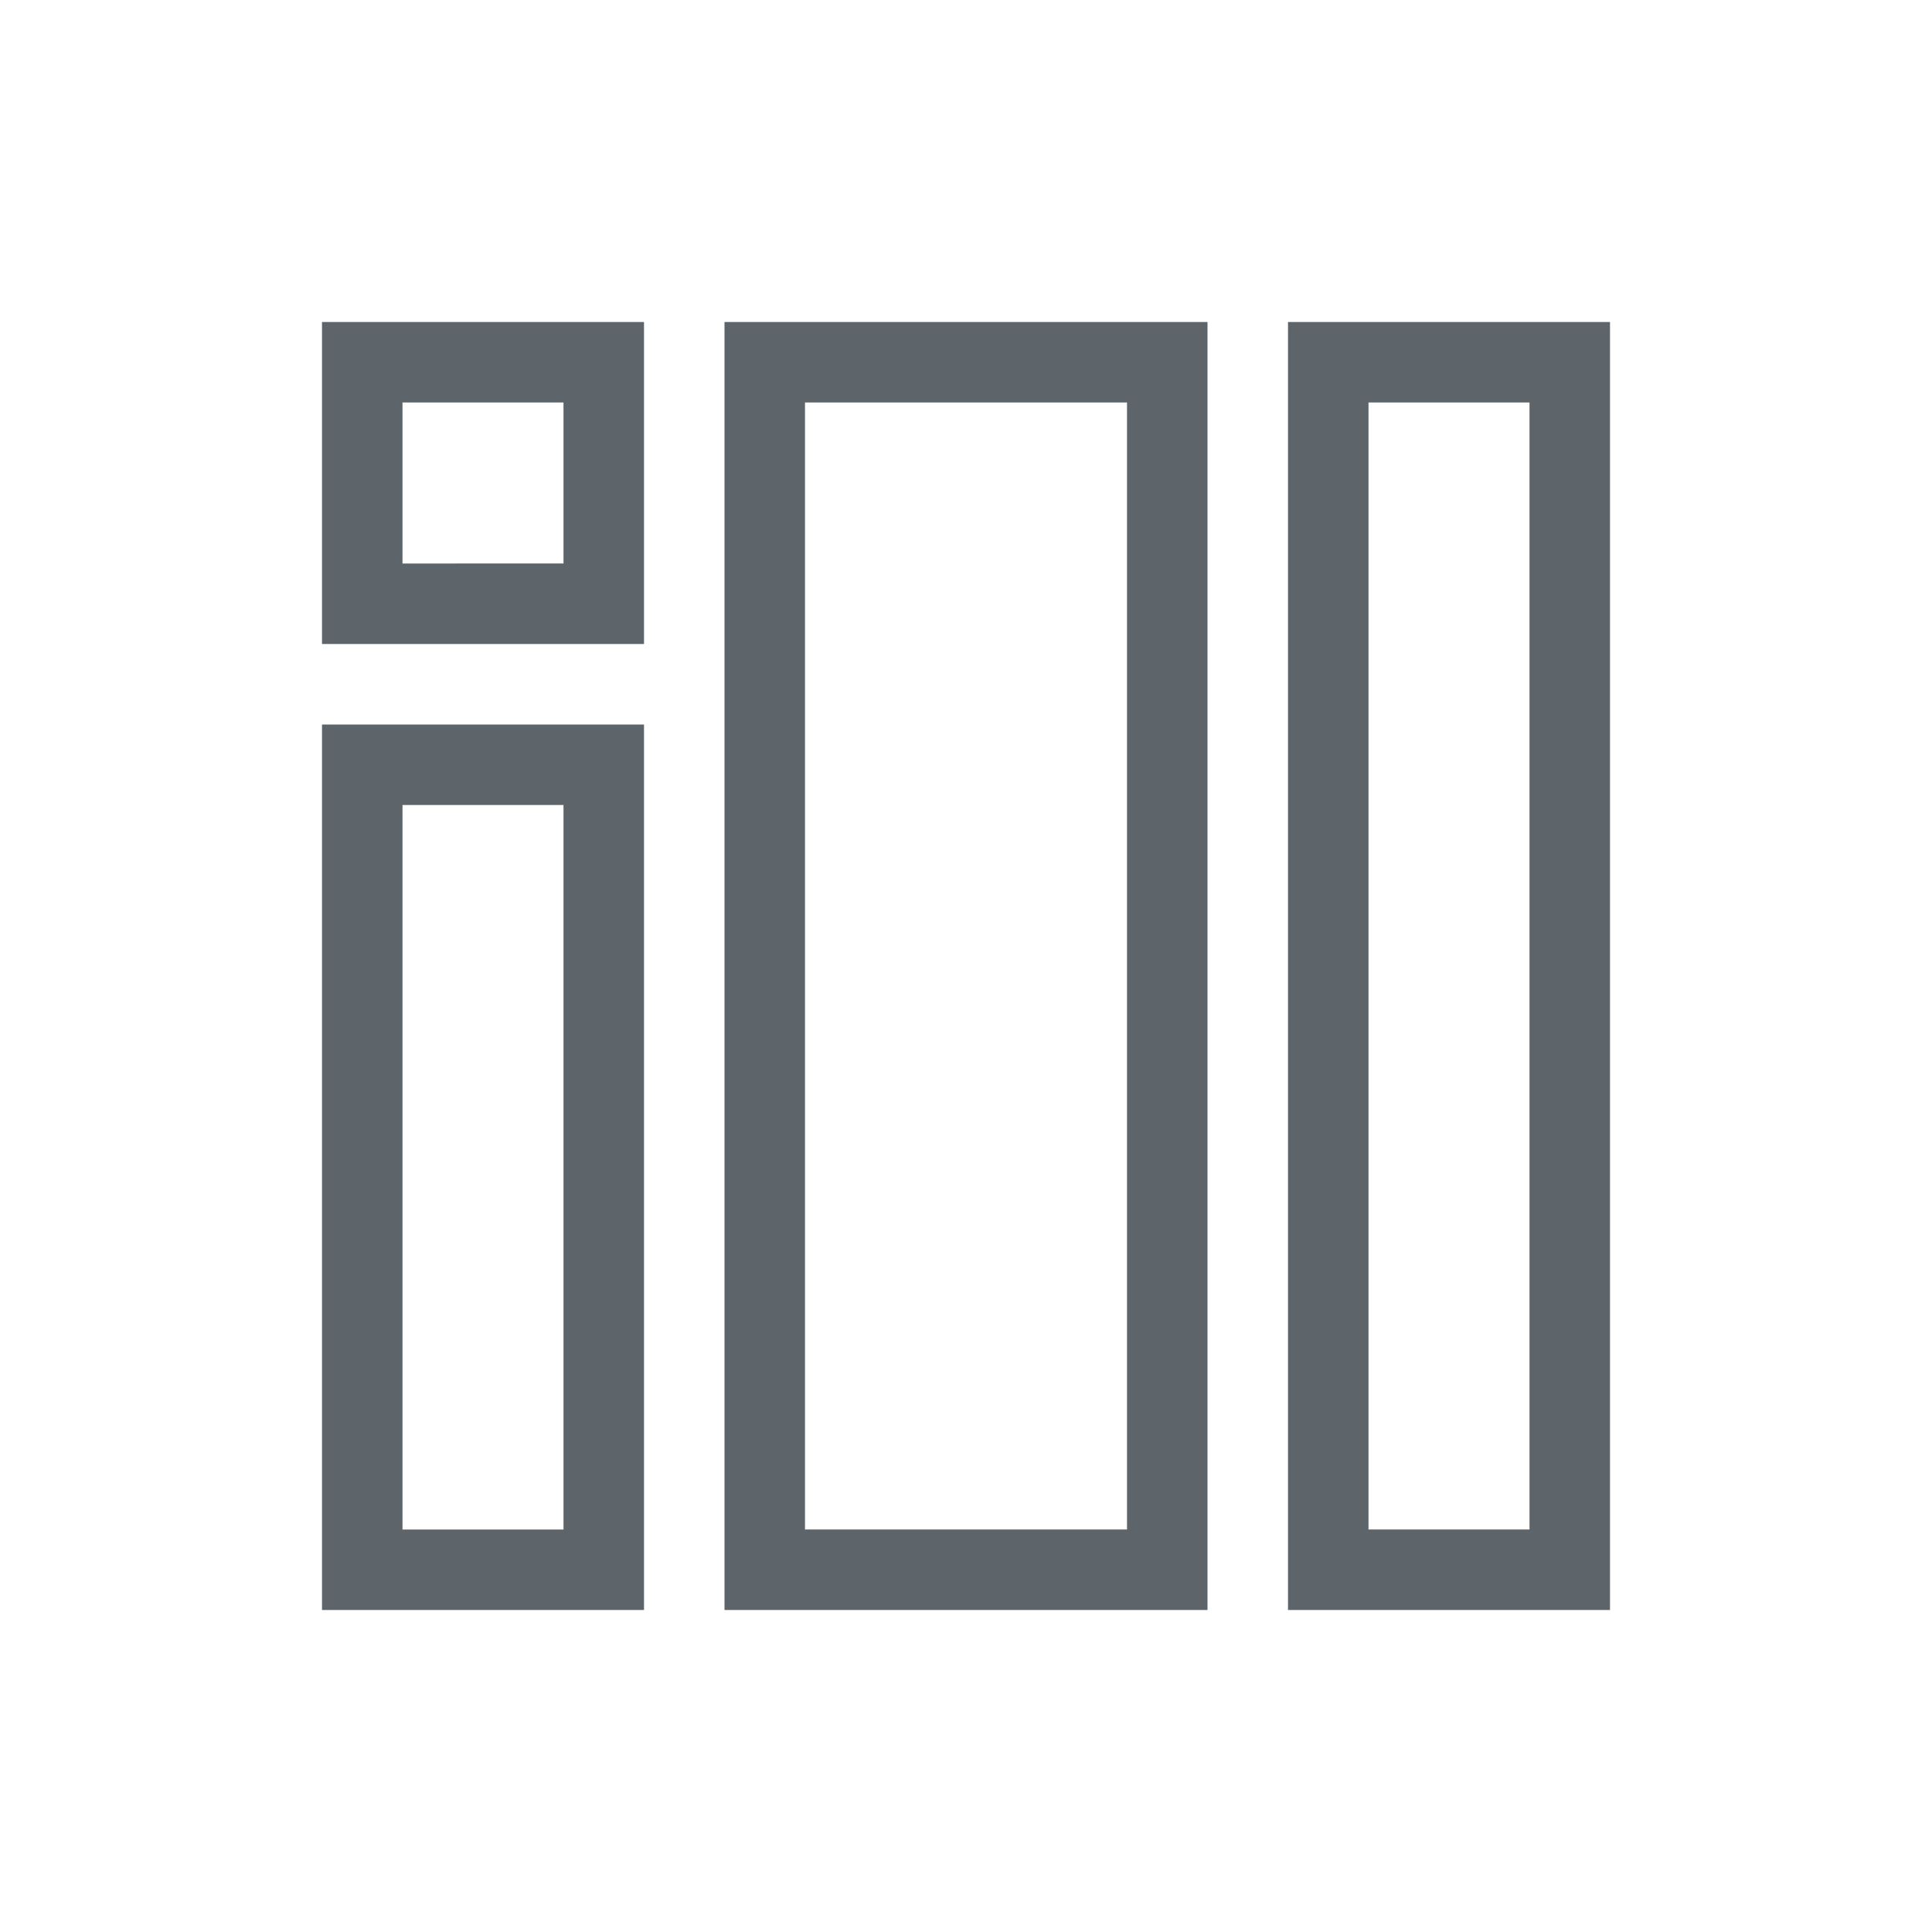 <svg xmlns="http://www.w3.org/2000/svg" viewBox="0 0 24 24"><path d="M4 4v4h4V4H4zm5 0v16h6V4H9zm7 0v16h4V4h-4zM5 5h2v2H5V5zm5 0h4v14h-4V5zm7 0h2v14h-2V5zM4 9v11h4V9H4zm1 1h2v9H5v-9z" fill="currentColor" color="#5d656b"/></svg>